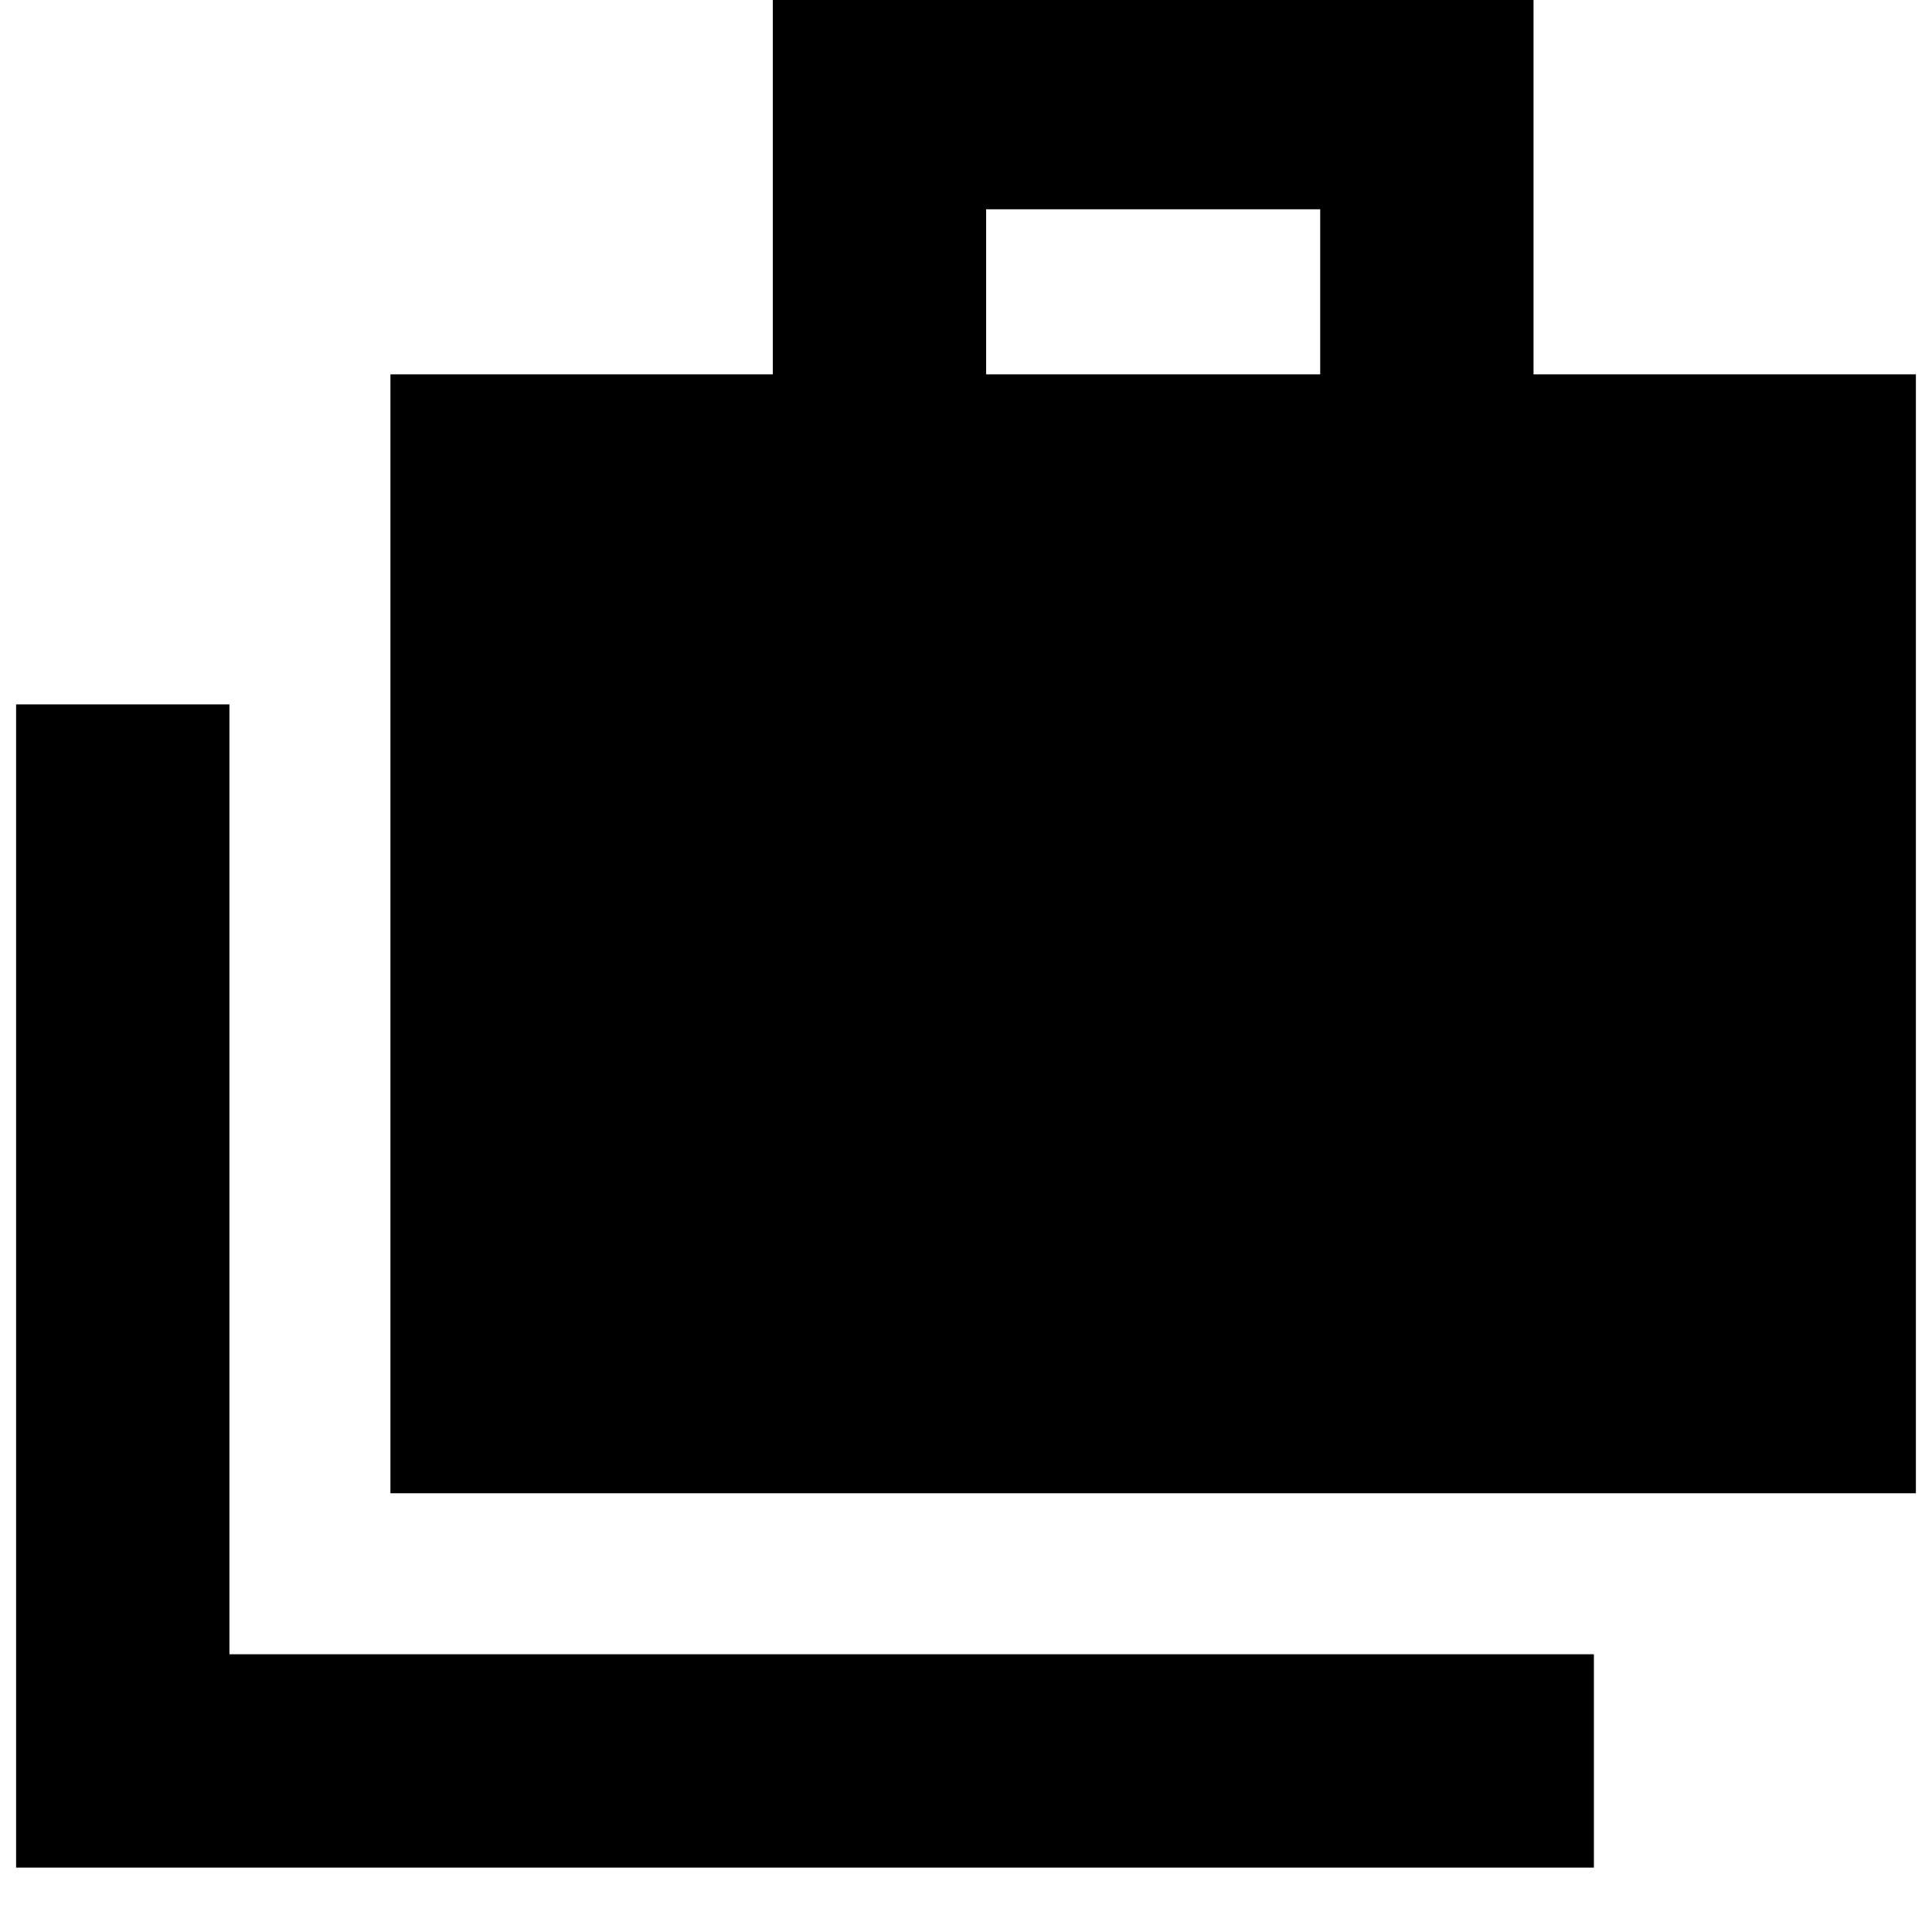 <svg xmlns="http://www.w3.org/2000/svg" height="24" viewBox="0 -960 960 960" width="24"><path d="M8-32v-578h106v472h678v106H8Zm186-186v-556h190v-188h378v188h190v556H194Zm296-556h166v-82H490v82Z"/></svg>